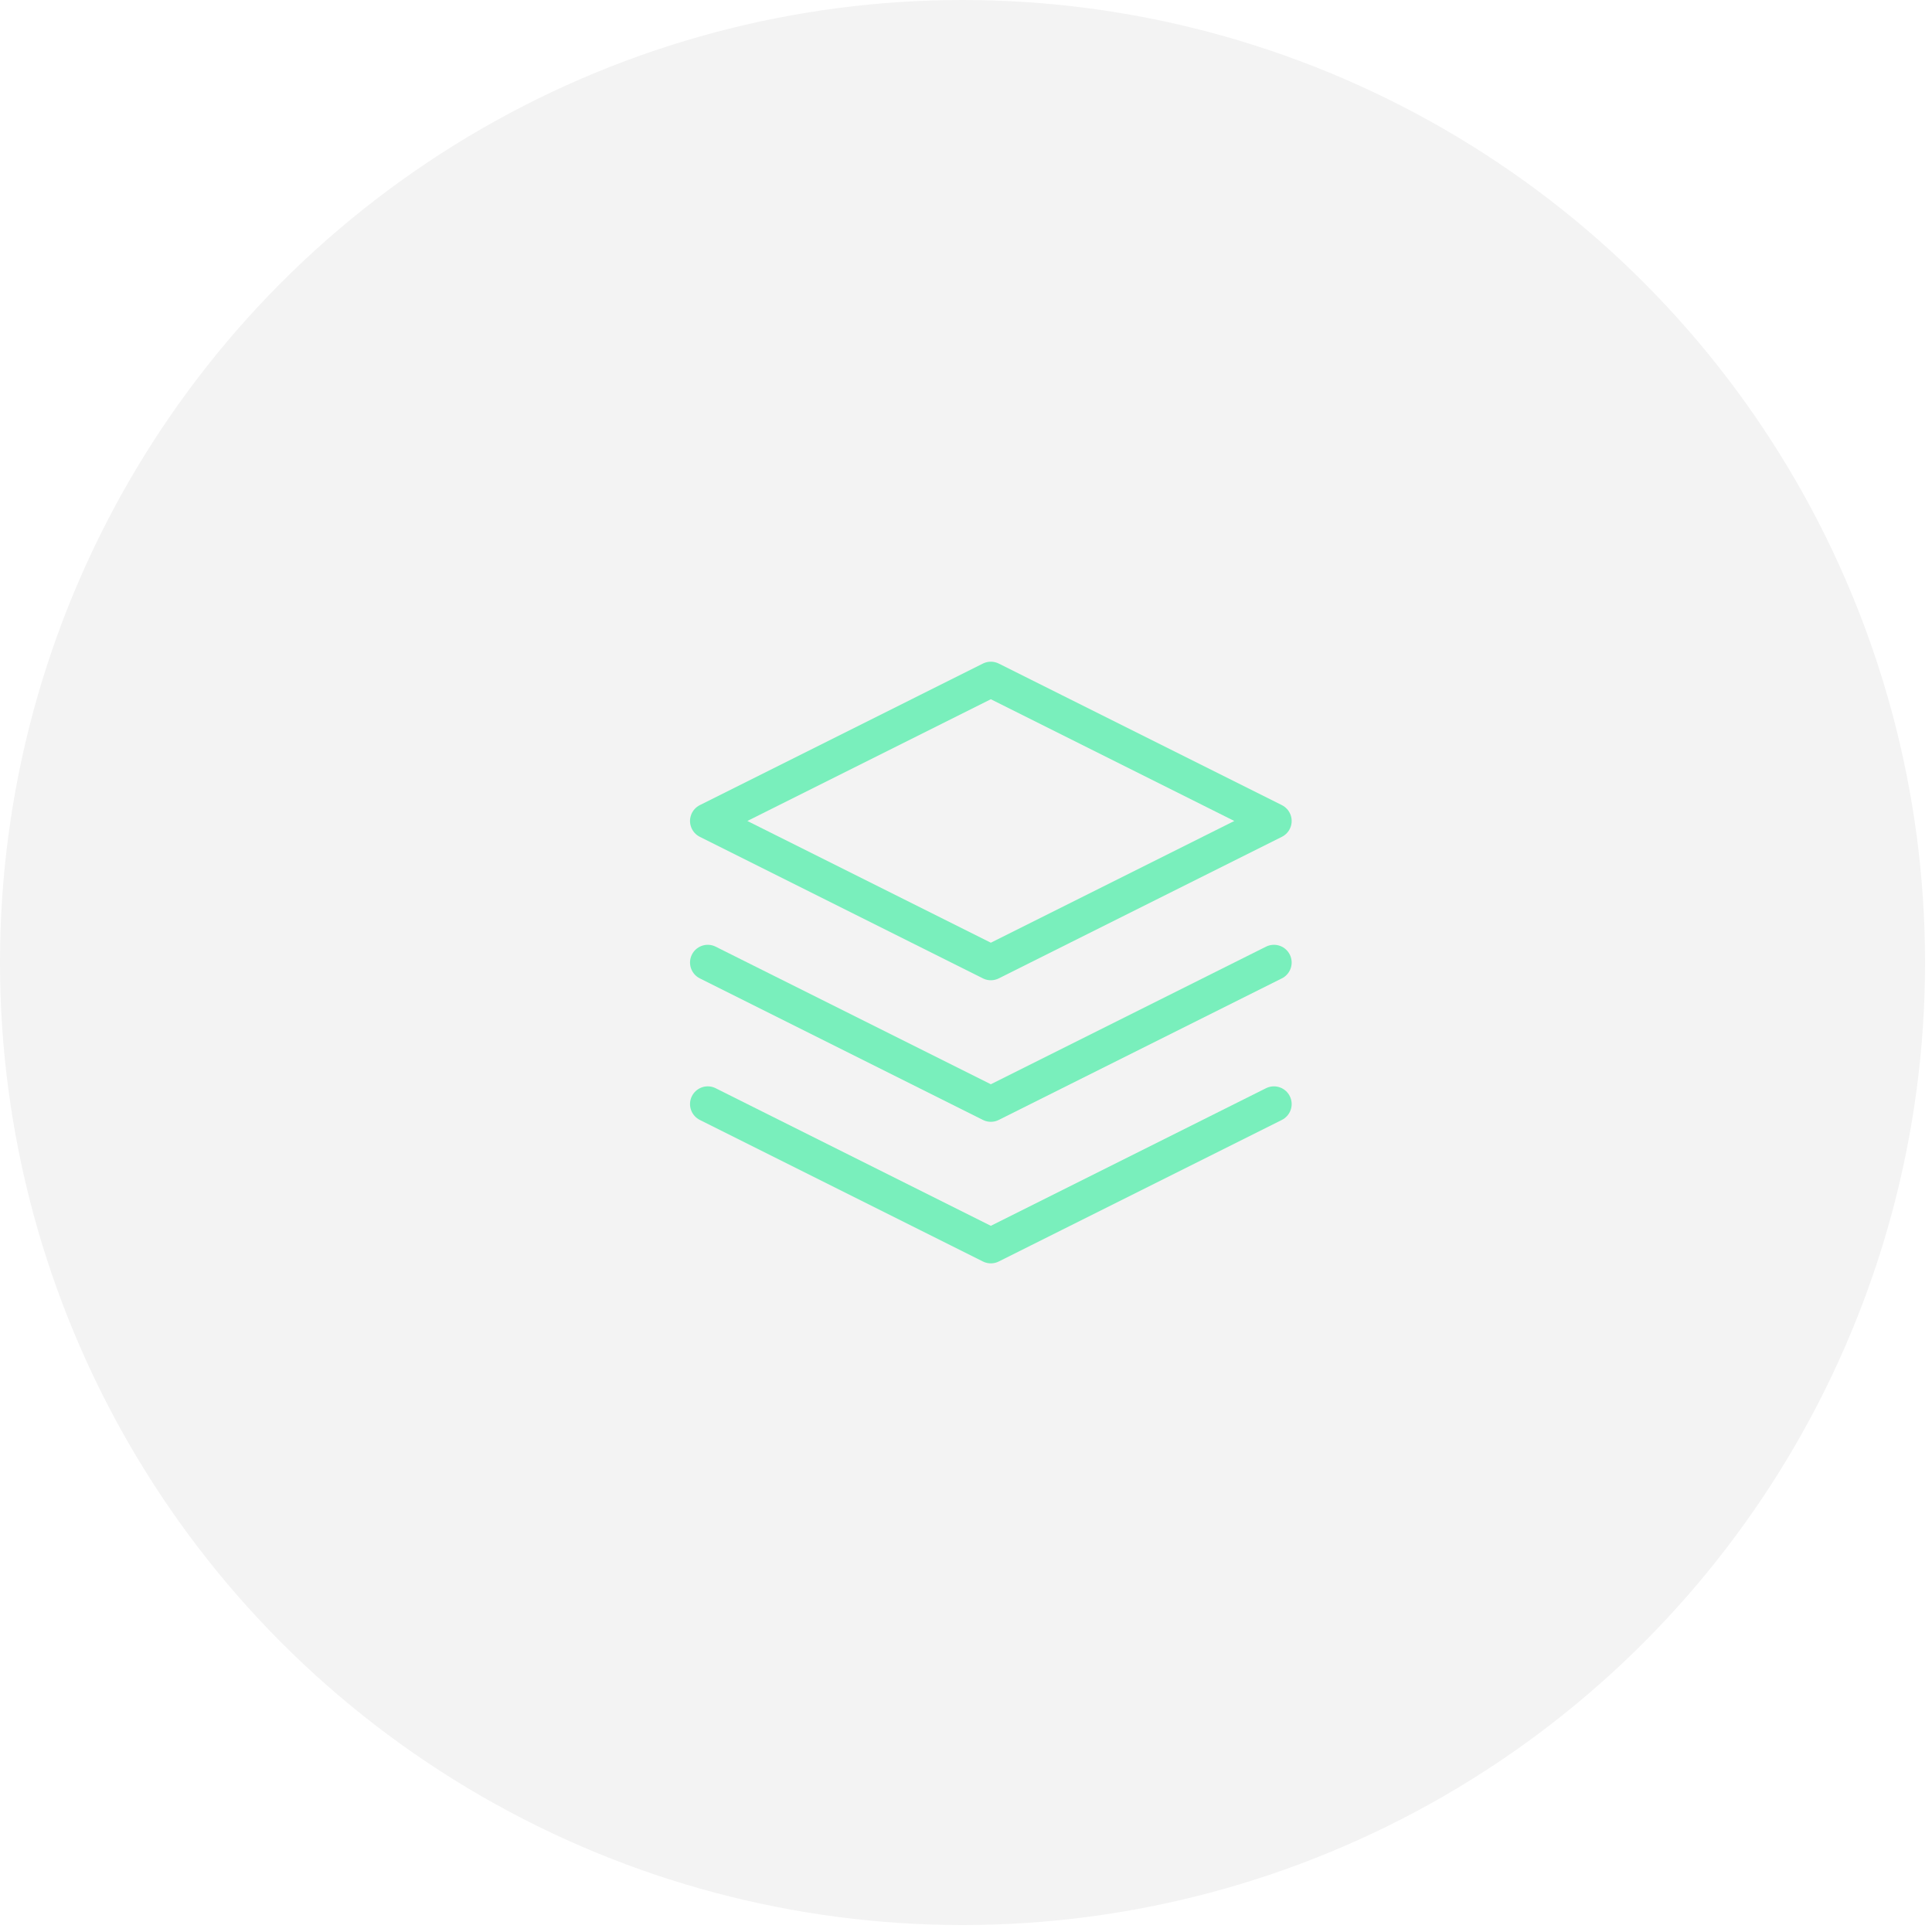 <svg width="109" height="109" viewBox="0 0 109 109" fill="none" xmlns="http://www.w3.org/2000/svg">
<circle cx="54.304" cy="54.304" r="54.304" fill="black" fill-opacity="0.05"/>
<mask id="mask0_1_167" style="mask-type:luminance" maskUnits="userSpaceOnUse" x="36" y="35" width="40" height="39">
<rect x="36.735" y="35.138" width="38.332" height="38.332" fill="white"/>
</mask>
<g mask="url(#mask0_1_167)">
<path d="M39.93 46.318L55.901 54.304L71.873 46.318L55.901 38.332L39.93 46.318Z" stroke="#79EFBC" stroke-width="2" stroke-linecap="round" stroke-linejoin="round"/>
<path d="M39.93 62.29L55.901 70.276L71.873 62.29" stroke="#79EFBC" stroke-width="2" stroke-linecap="round" stroke-linejoin="round"/>
<path d="M39.93 54.304L55.901 62.29L71.873 54.304" stroke="#79EFBC" stroke-width="2" stroke-linecap="round" stroke-linejoin="round"/>
</g>
</svg>
